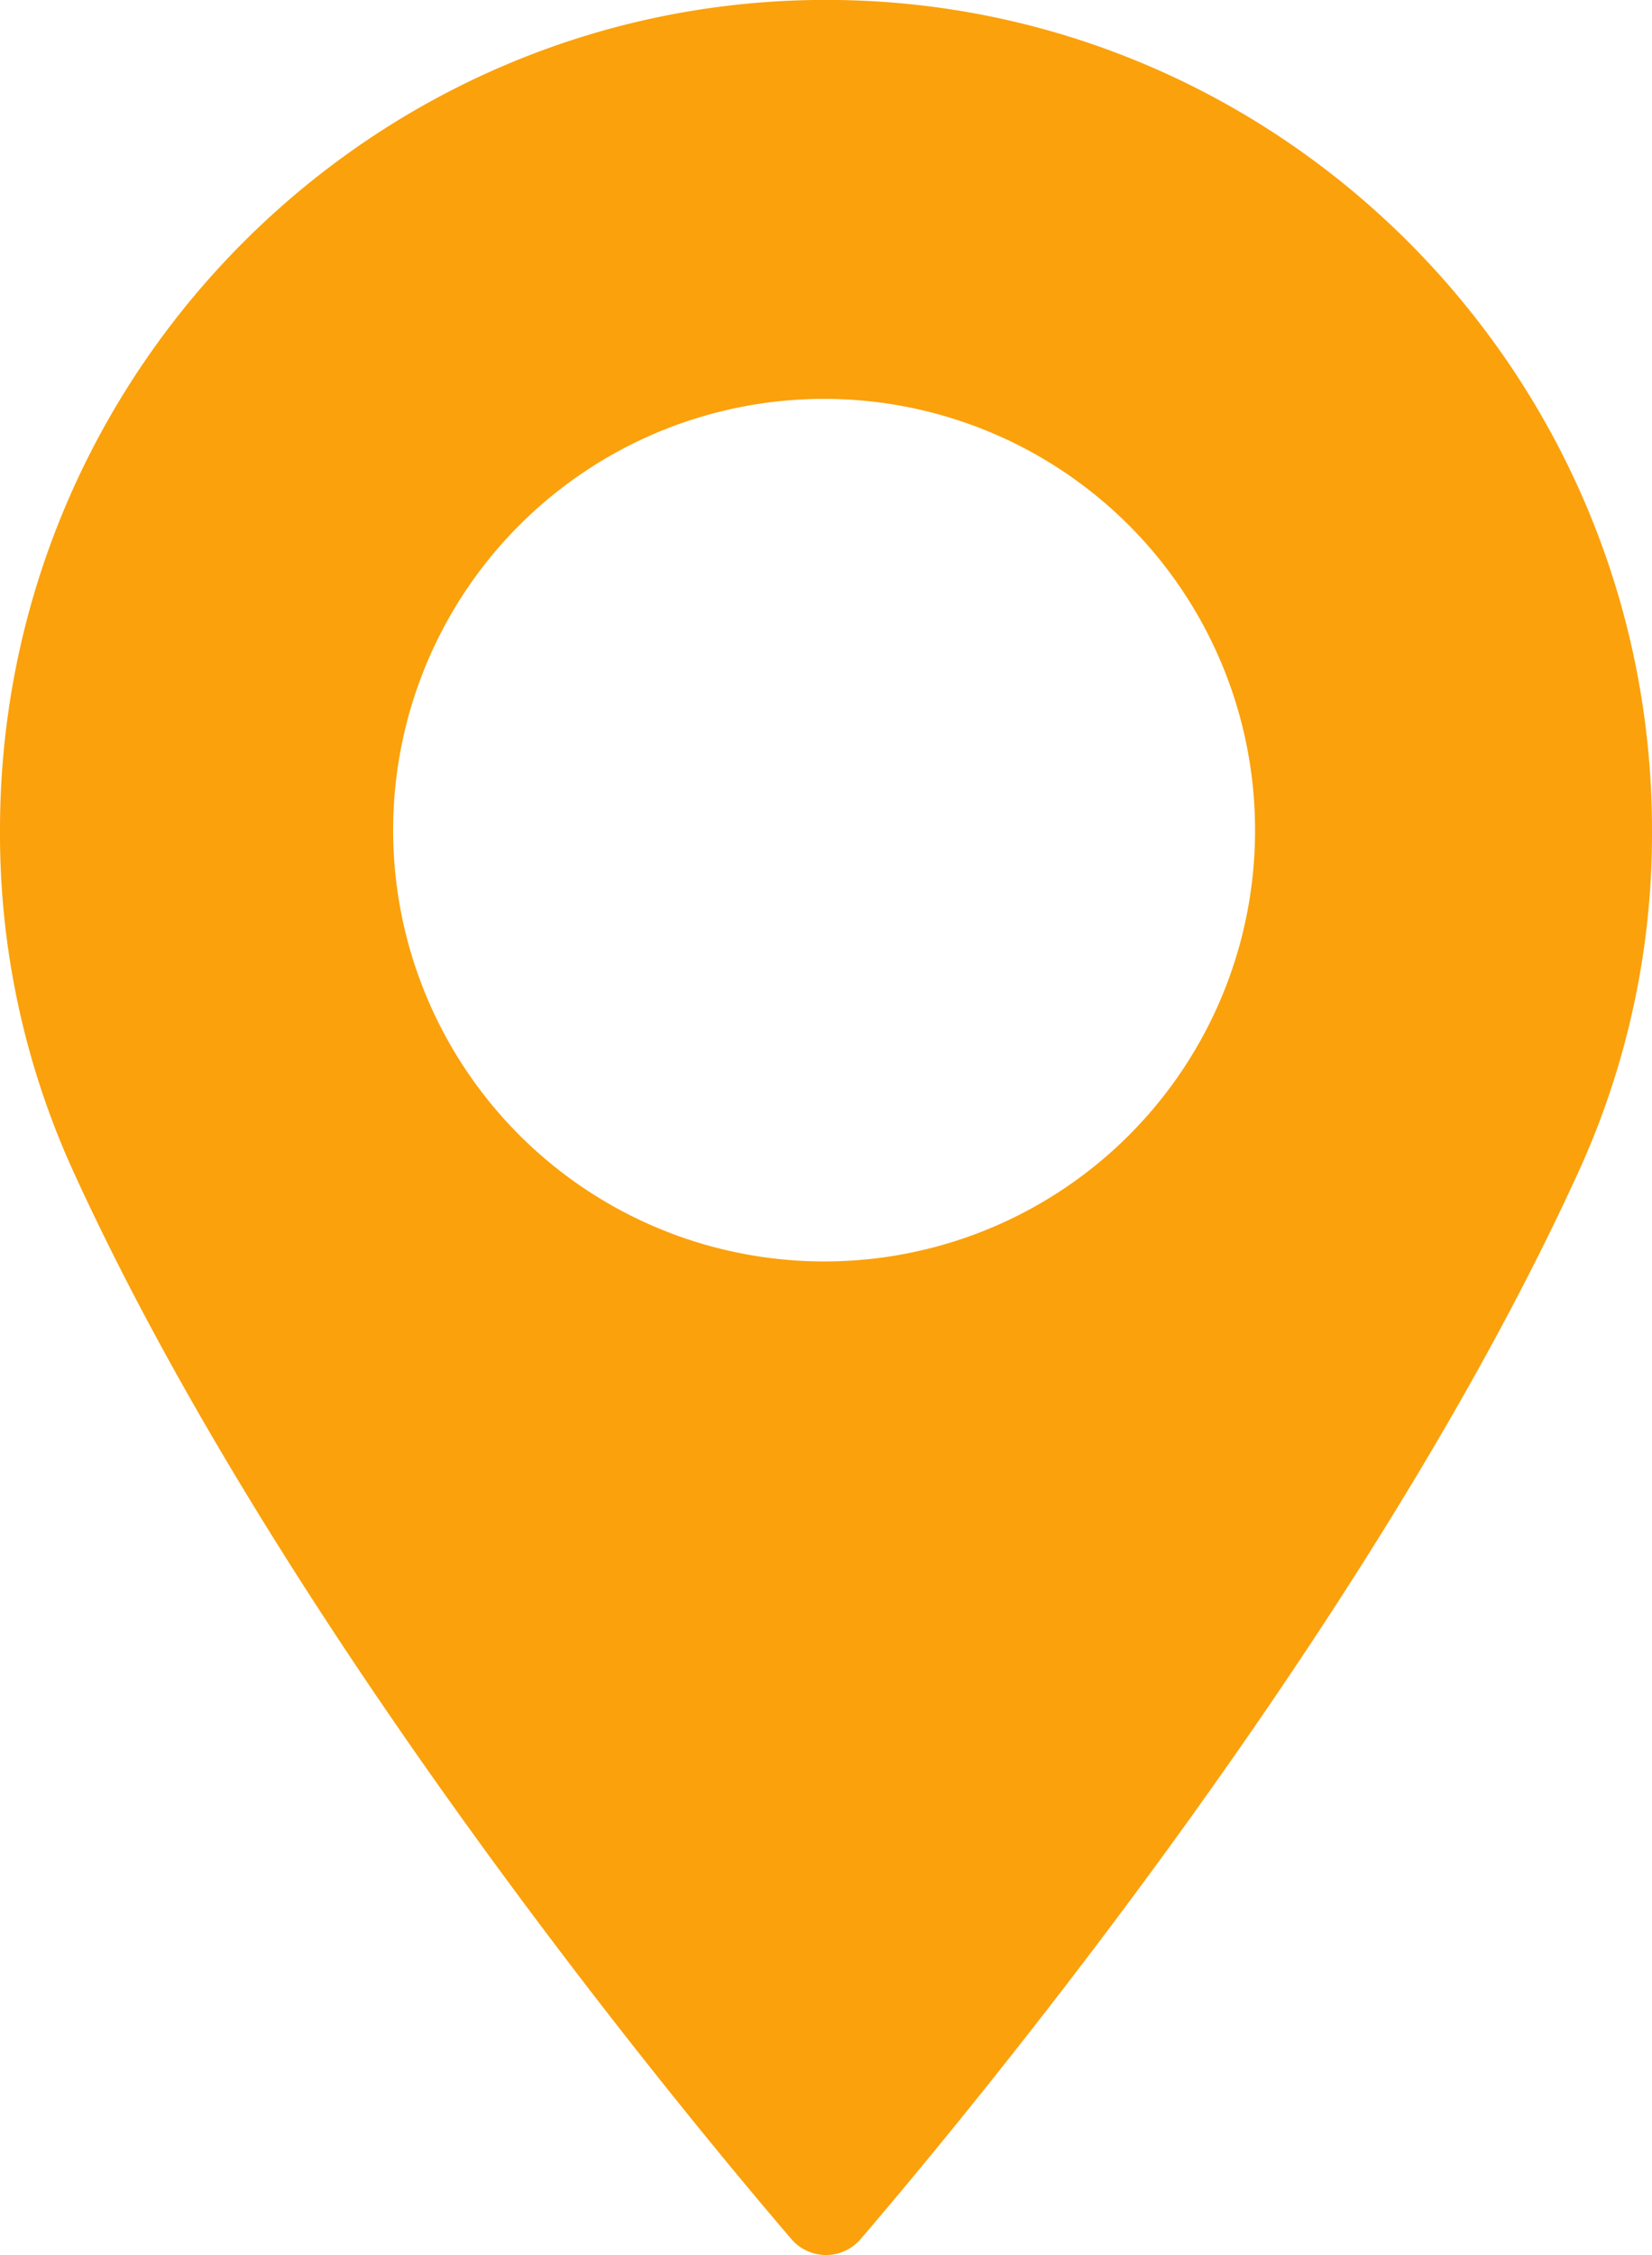 <svg xmlns="http://www.w3.org/2000/svg" width="173" height="235.97" viewBox="0 0 173 235.97">
  <defs>
    <style>
      .cls-1 {
        fill: #fba10c;
        fill-rule: evenodd;
      }
    </style>
  </defs>
  <path class="cls-1" d="M489.5,1467.99c-47.694,0-86.5,38.98-86.5,86.88a85.046,85.046,0,0,0,7.564,35.46c21.627,47.53,63.09,97.71,75.286,111.95a4.783,4.783,0,0,0,7.3,0c12.192-14.23,53.655-64.41,75.287-111.95A85.045,85.045,0,0,0,576,1554.87C575.991,1506.97,537.19,1467.99,489.5,1467.99Zm0,132.01a45.13,45.13,0,1,1,44.931-45.13A45.086,45.086,0,0,1,489.5,1600Z" transform="translate(-403 -1468)"/>
</svg>
